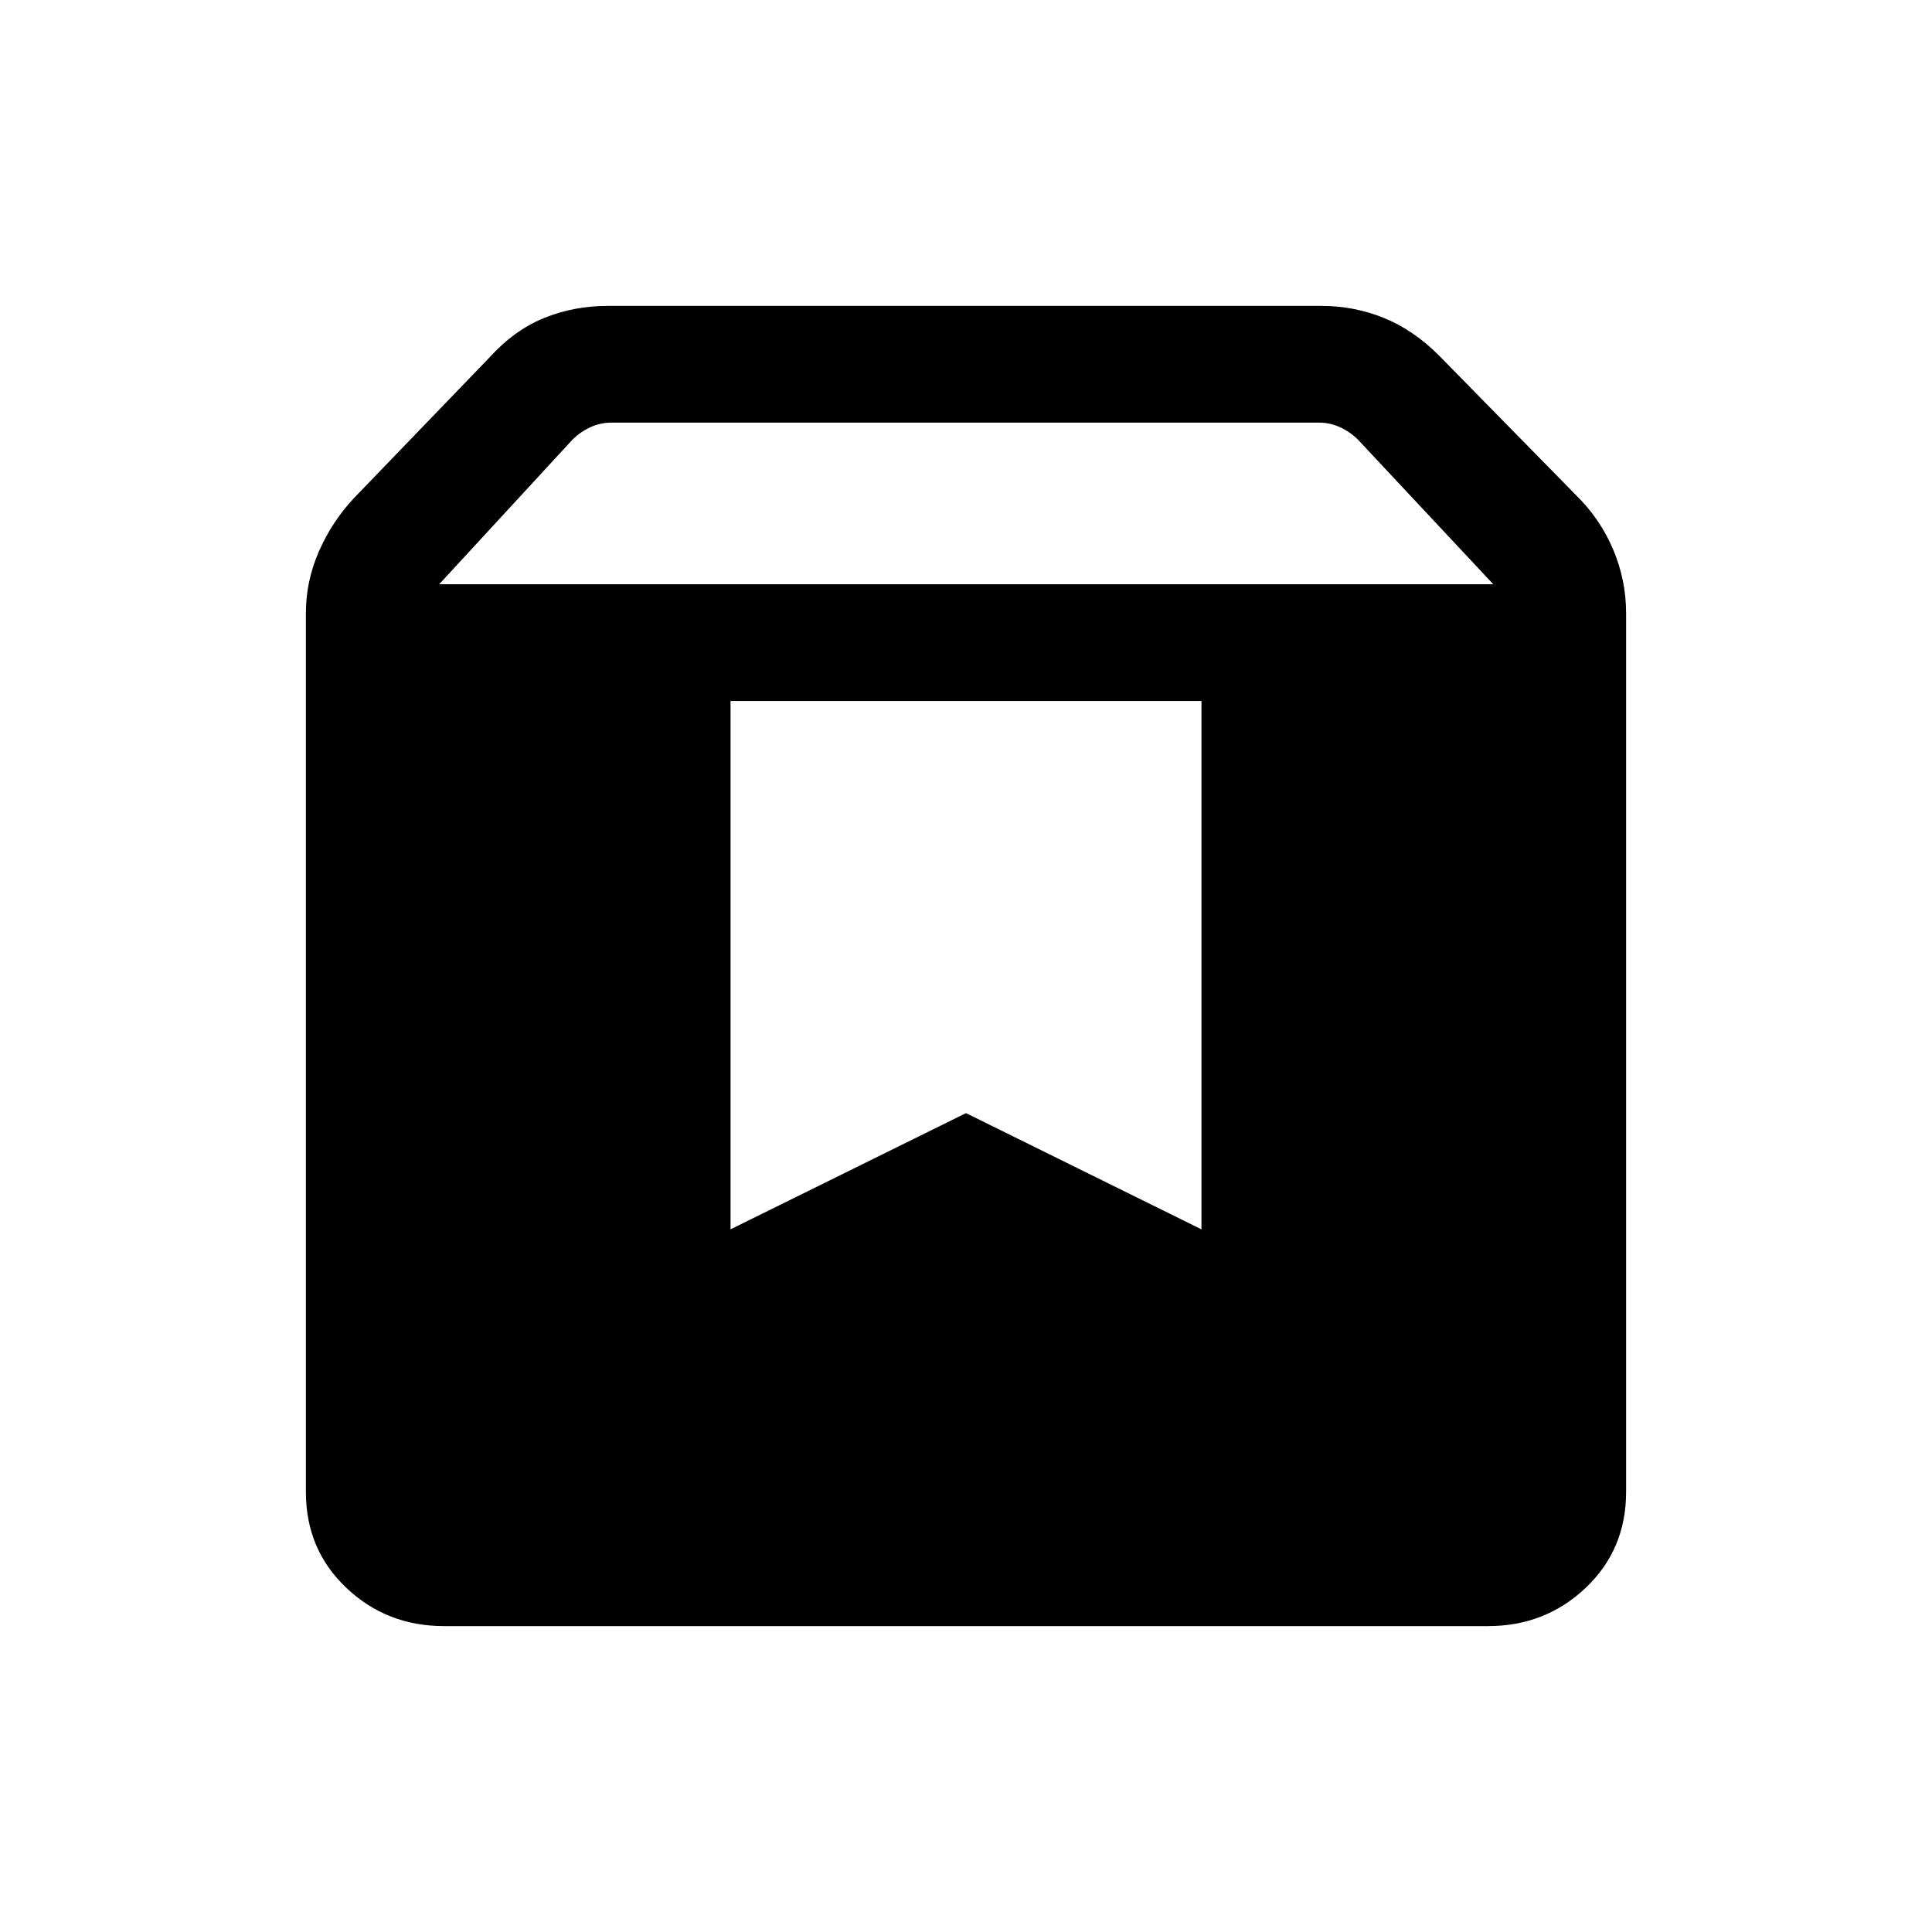 <svg xmlns="http://www.w3.org/2000/svg" height="20" viewBox="0 -960 960 960" width="20"><path d="M220.62-152q-28.5 0-48.56-19.03Q152-190.07 152-218.62v-436.92q0-15.69 6.48-30.5t17.44-26.5l67.31-69.84q12.24-13.52 27.04-19.57 14.81-6.05 31.65-6.05h354.62q16.33 0 31.05 5.96 14.72 5.96 27.41 18.66L783.08-714q11.96 11.69 18.44 26.93 6.48 15.25 6.48 31.84v436.61q0 28.55-20.06 47.59Q767.88-152 739.38-152H220.62Zm-2.39-517.69H742l-67.23-71.85q-3.85-3.84-8.85-6.15-5-2.31-10.38-2.31H303.69q-5.38 0-10.38 2.31-5 2.31-8.85 6.15l-66.23 71.85Zm378.77 58H363v262.54l117-57.75 117 57.75v-262.54Z"/></svg>